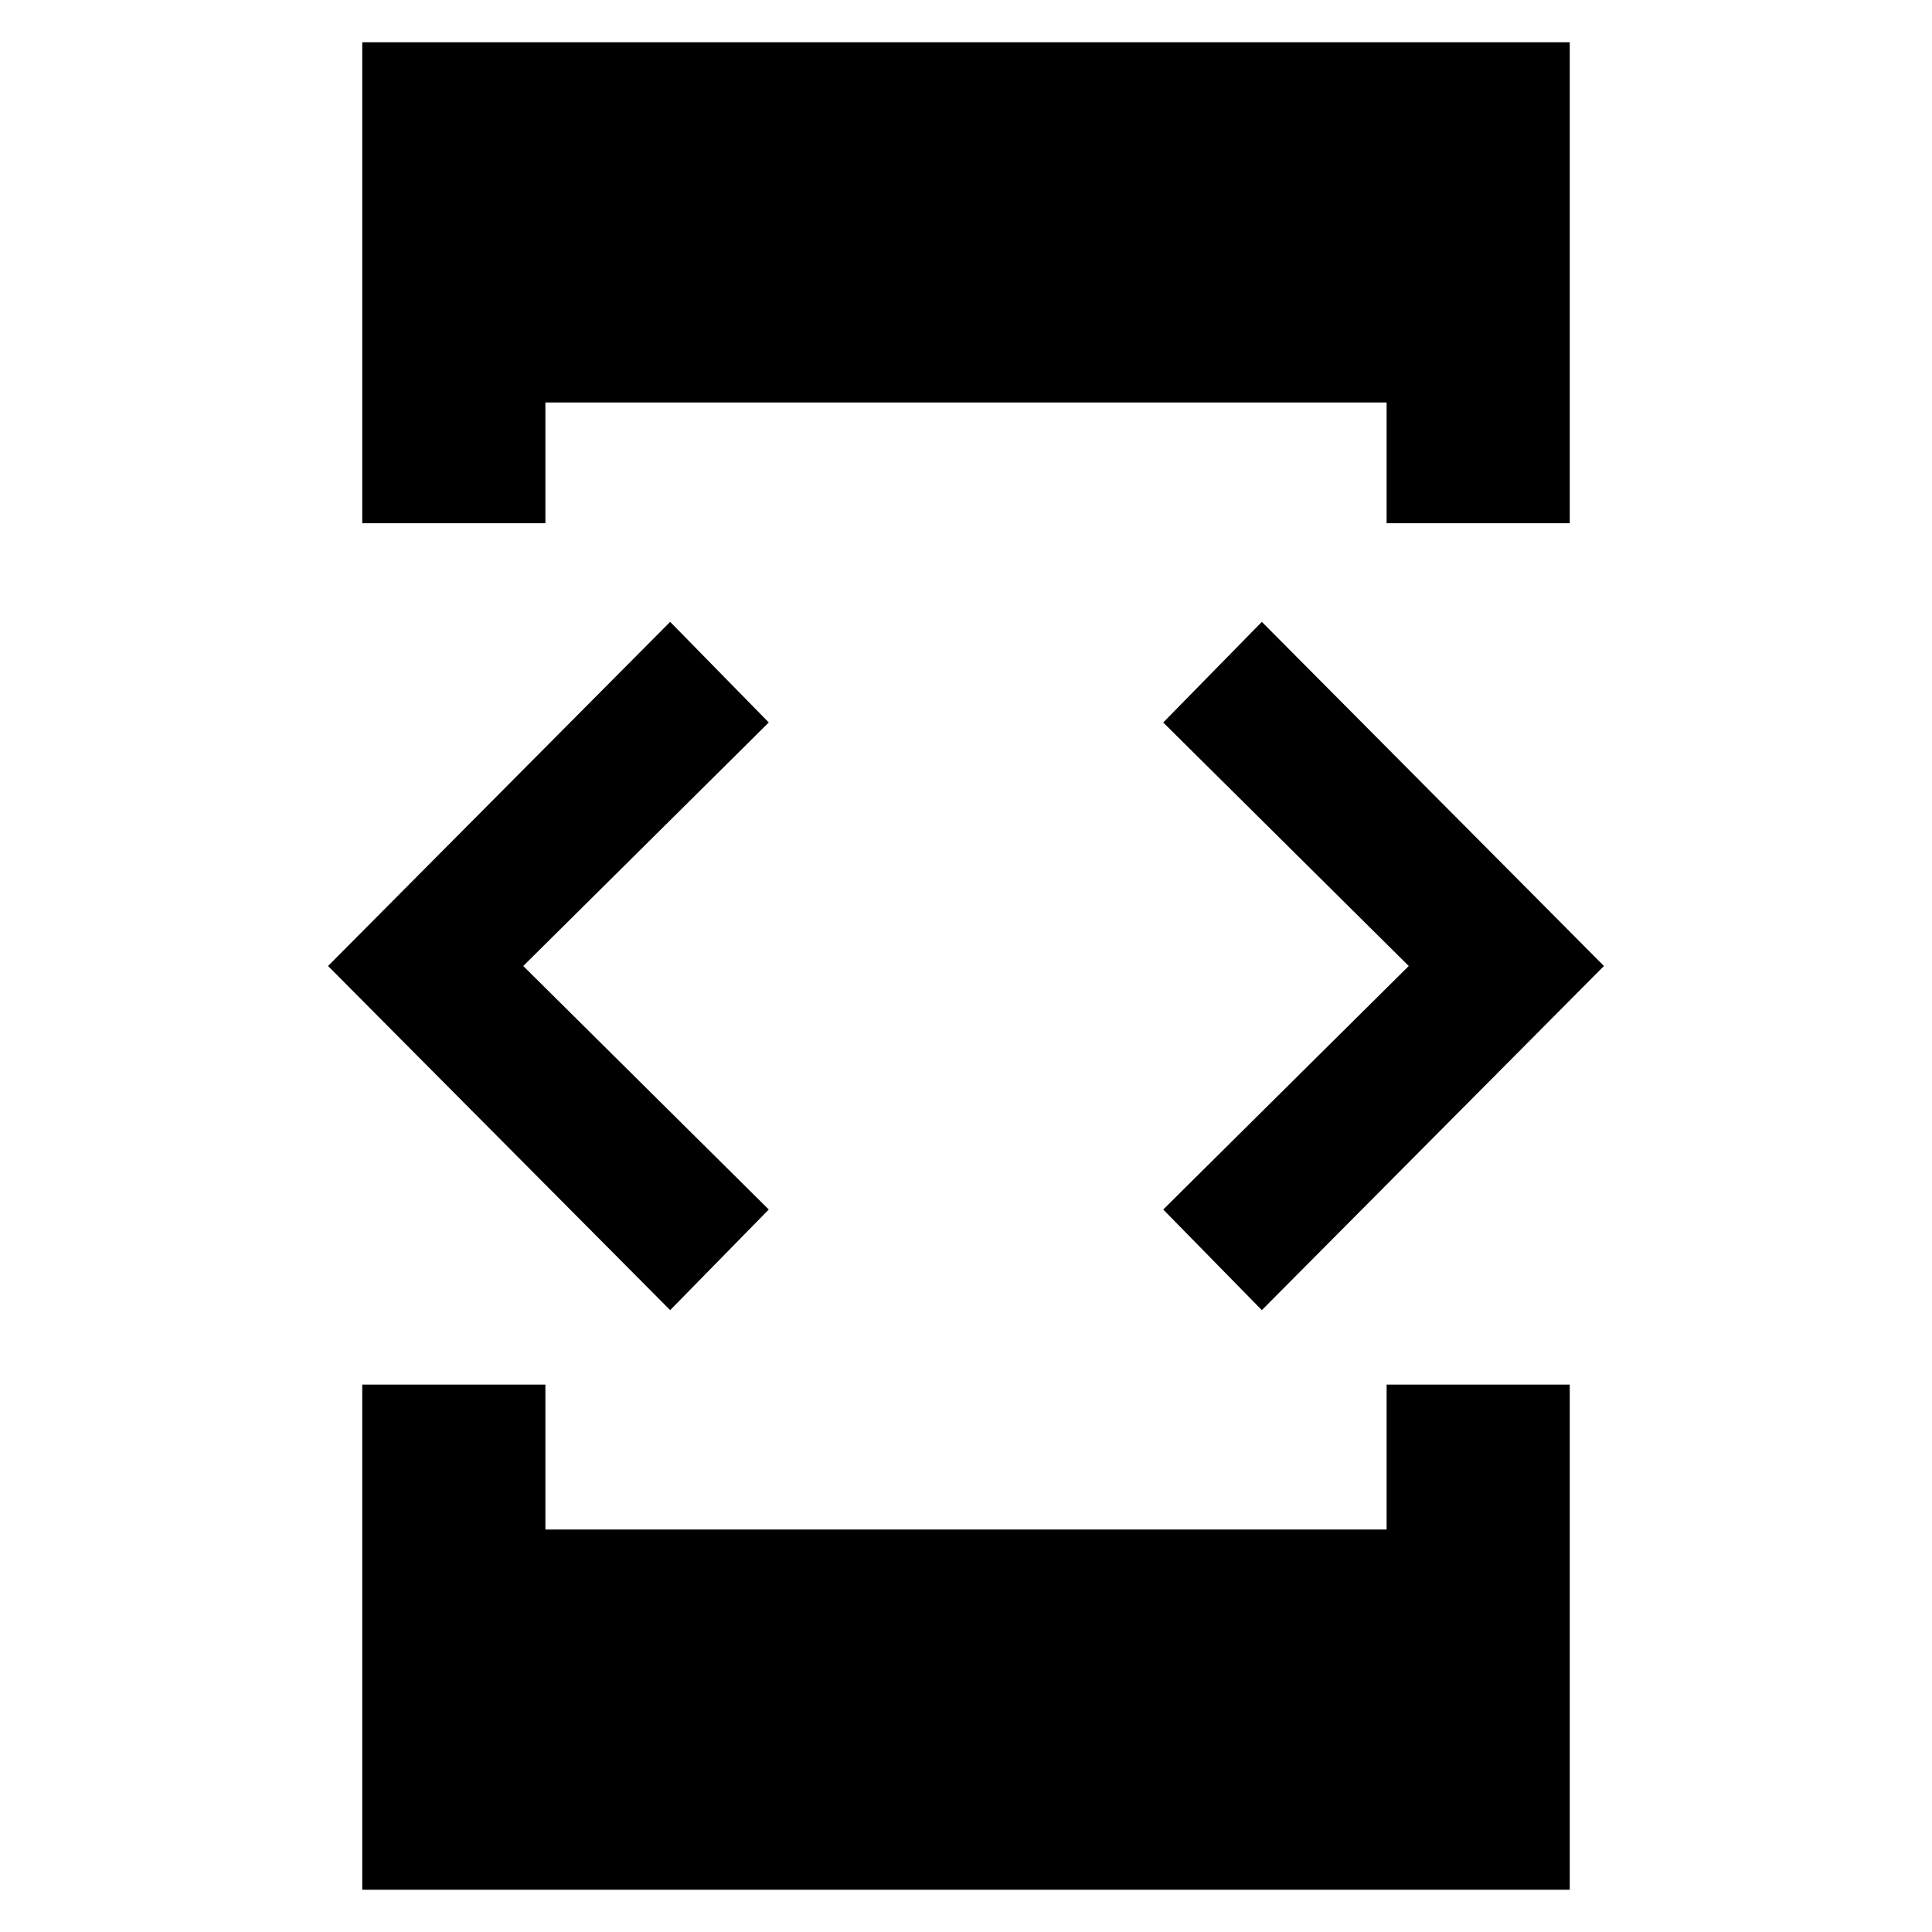 <svg xmlns="http://www.w3.org/2000/svg" height="48" width="48"><path d="M9 13V1.05H39V13H34.45V10H13.55V13ZM9 46.95V34.4H13.55V38H34.45V34.4H39V46.95ZM31.35 32.55 28.9 30.05 35 24 28.9 17.95 31.35 15.45 39.85 24ZM16.65 32.55 8.15 24 16.65 15.45 19.1 17.95 13 24 19.1 30.05Z"/></svg>